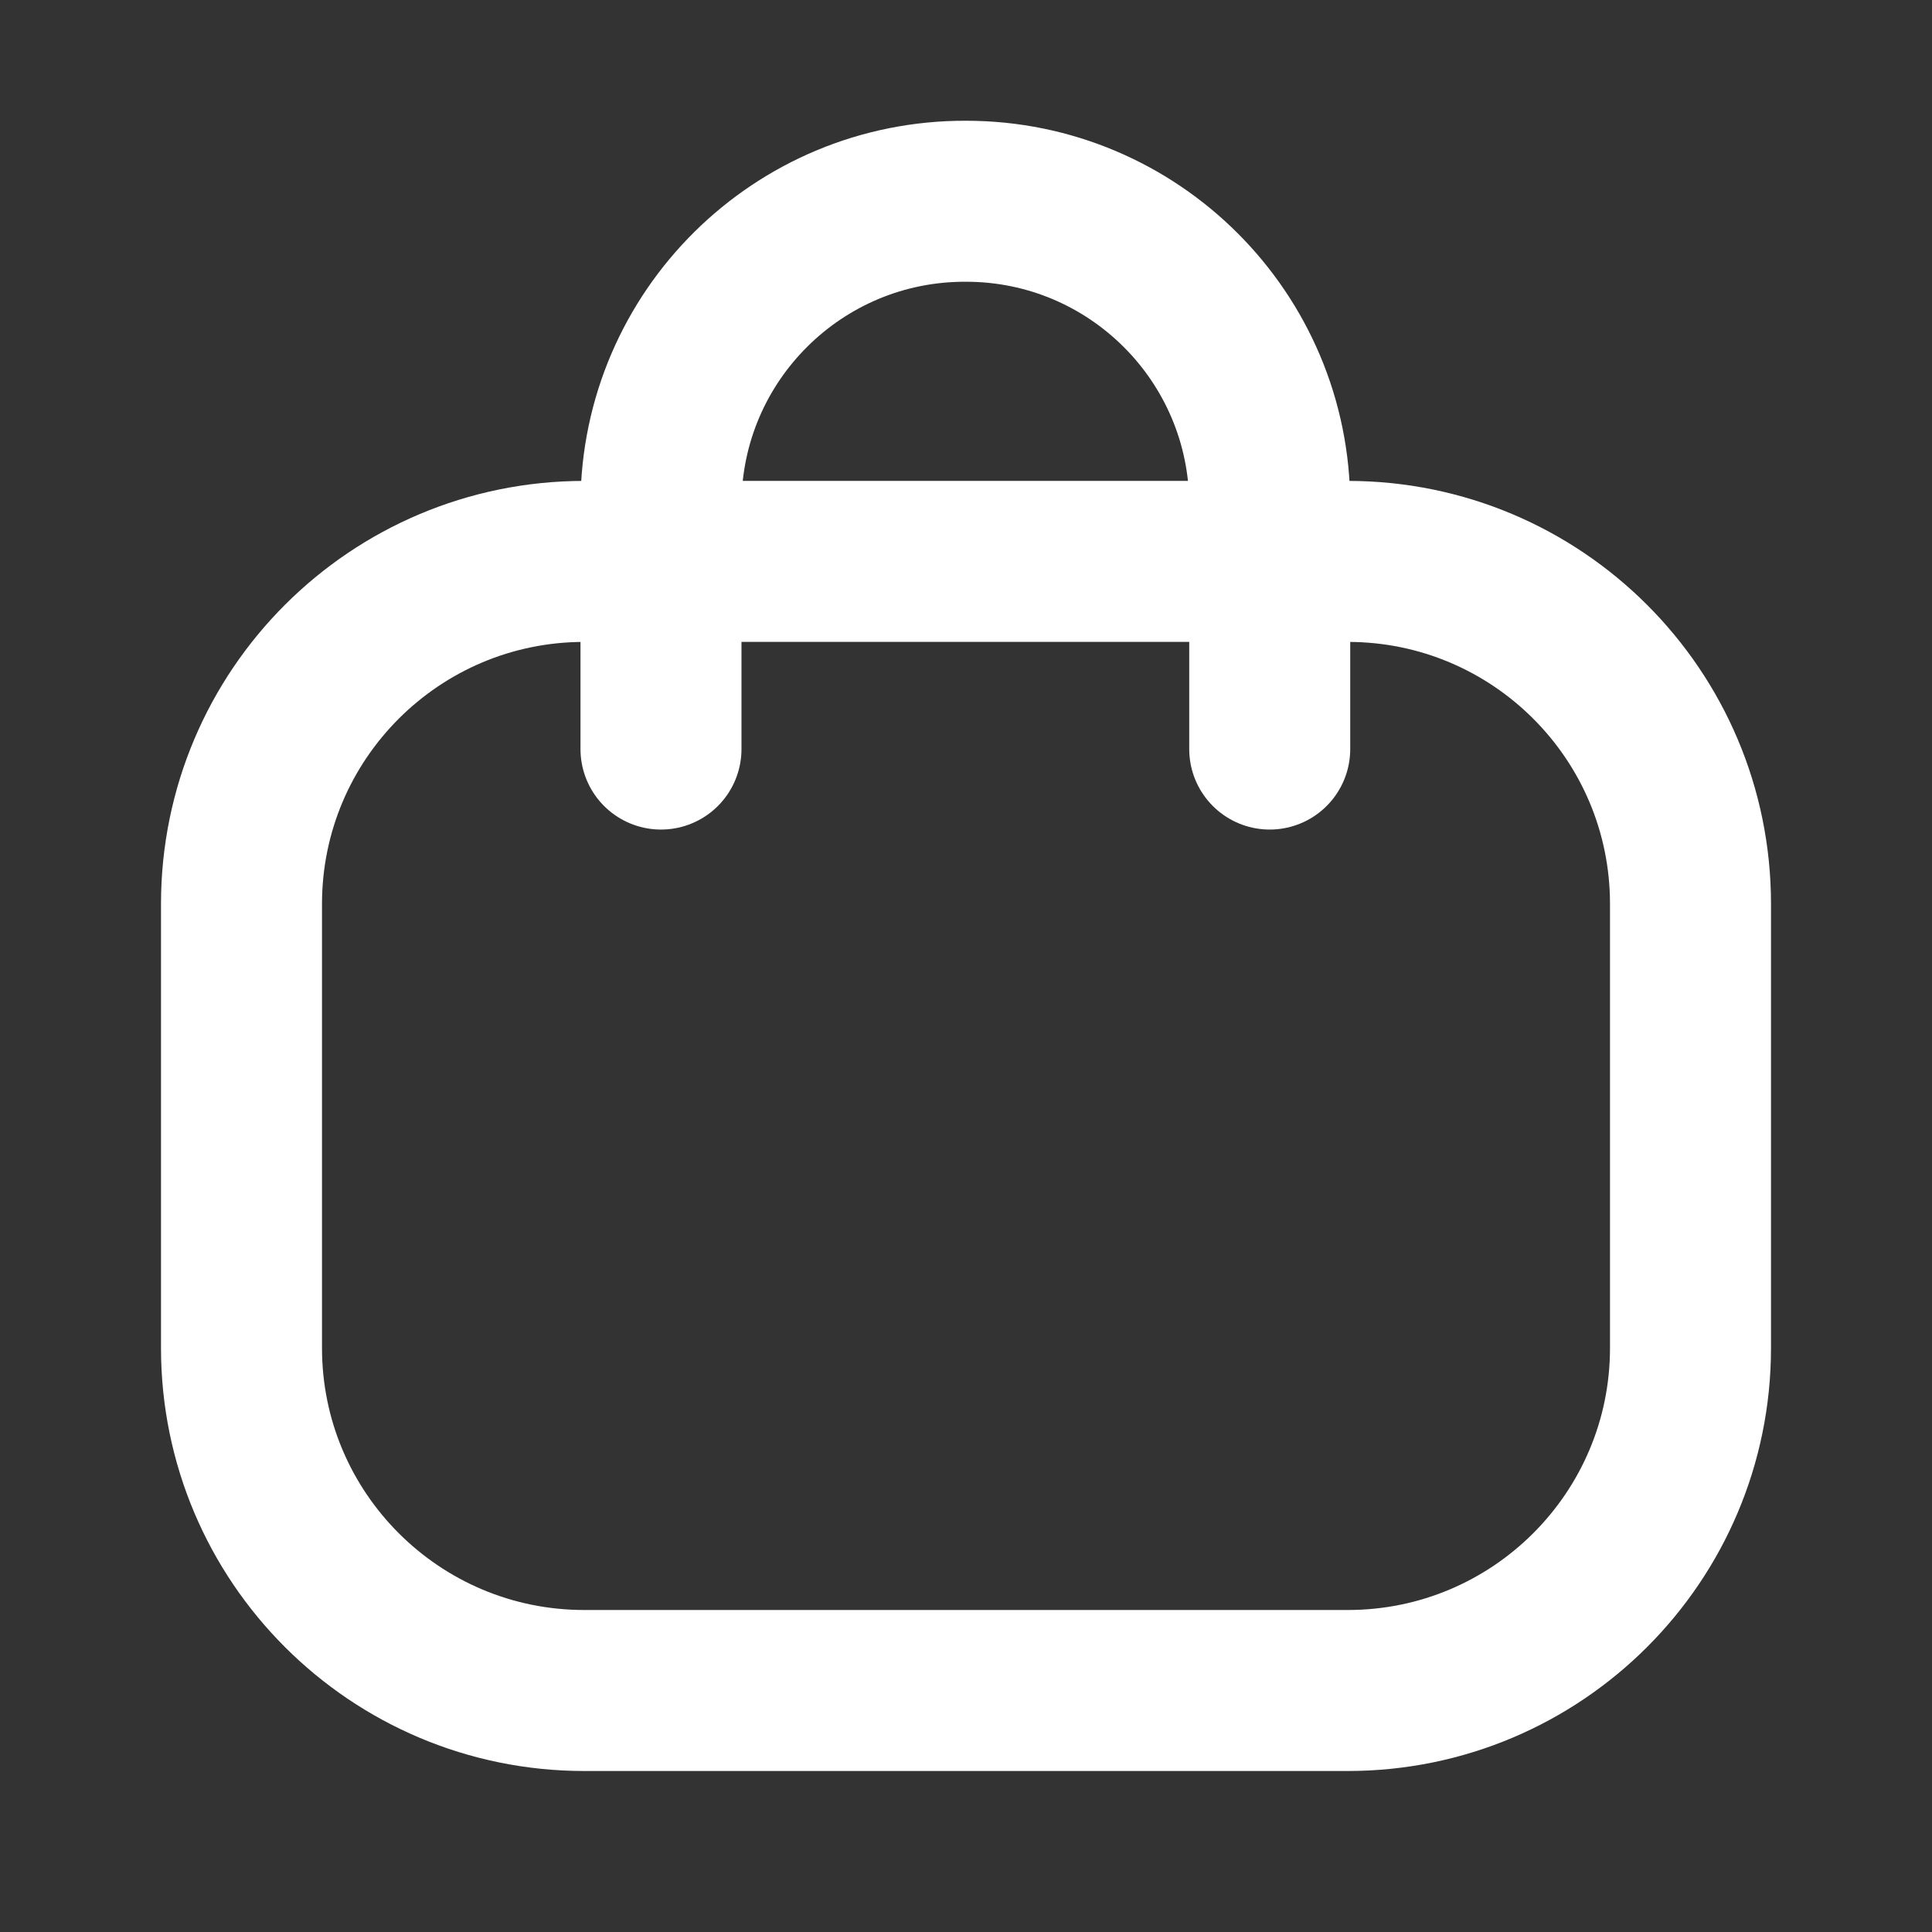 <svg width="24" height="24" viewBox="0 0 24 24" fill="none" xmlns="http://www.w3.org/2000/svg">
<rect x="0" y="0" width="24" height="24" fill="#333333" stroke="none"/>
<path d="M15.773 9.305V6.273C15.773 4.189 14.084 2.5 12.001 2.5C9.917 2.491 8.22 4.172 8.211 6.256V6.273V9.305" stroke="#fff" stroke-width="2.0" stroke-linecap="round" stroke-linejoin="round"/>
<path fill-rule="evenodd" clip-rule="evenodd" d="M16.742 21H7.258C4.906 21 3 19.095 3 16.745V11.229C3 8.879 4.906 6.974 7.258 6.974H16.742C19.094 6.974 21 8.879 21 11.229V16.745C21 19.095 19.094 21 16.742 21Z" stroke="#fff" stroke-width="2.0" stroke-linecap="round" stroke-linejoin="round"/>
</svg>
